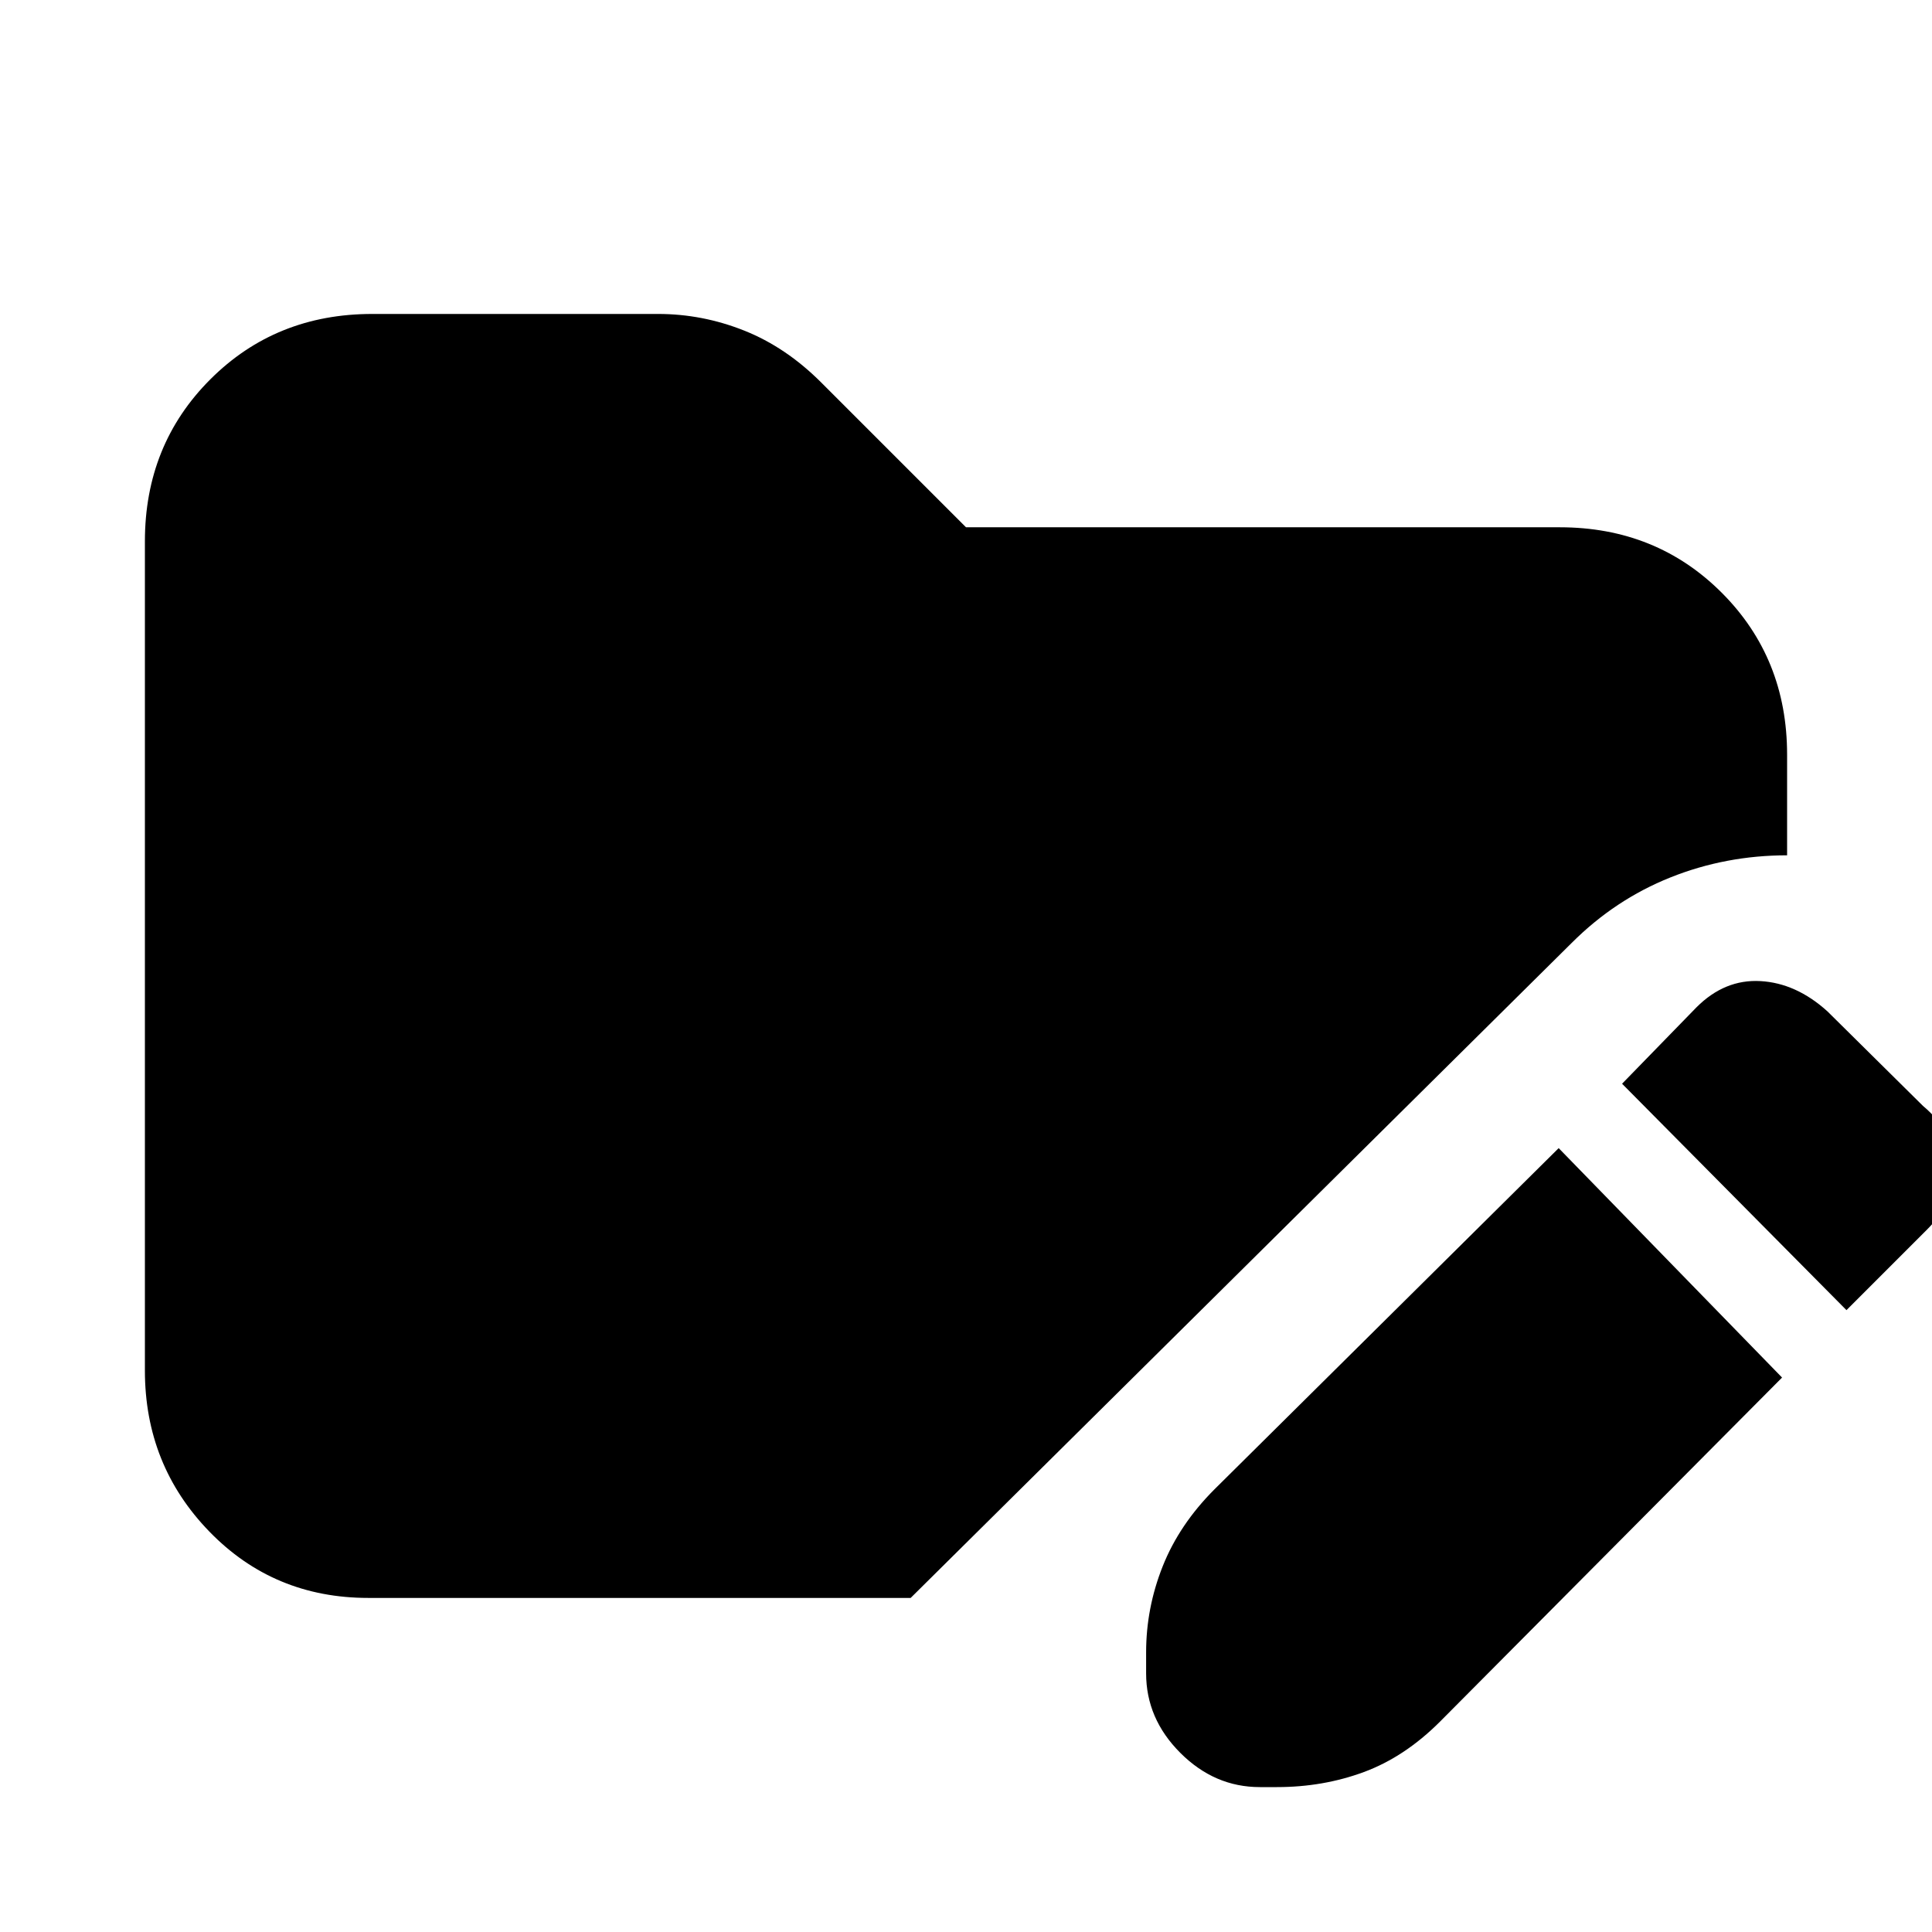 <svg xmlns="http://www.w3.org/2000/svg" height="20" viewBox="0 96 960 960" width="20"><path d="m774.5 666.5 111 114-170 171q-17.5 17.5-37.75 25T634.5 984H626q-22.5 0-39.5-17t-17-39.5V917q0-22 8.25-42.75T603.5 836l171-169.5Zm143 80.5L806 634.5l37-38q14-14 31.75-13t33.25 15l47.5 47q15.5 13 16 30t-14 31.5l-40 40ZM183 890q-47 0-79-33t-32-80V365q0-48 32.5-80.5T185 252h142q22 0 42.75 8.25T408 286l72 72h295q48 0 80.5 32.5T888 471v50q-30.5 0-58 11t-49 32.5L452.5 890H183Z"/></svg>